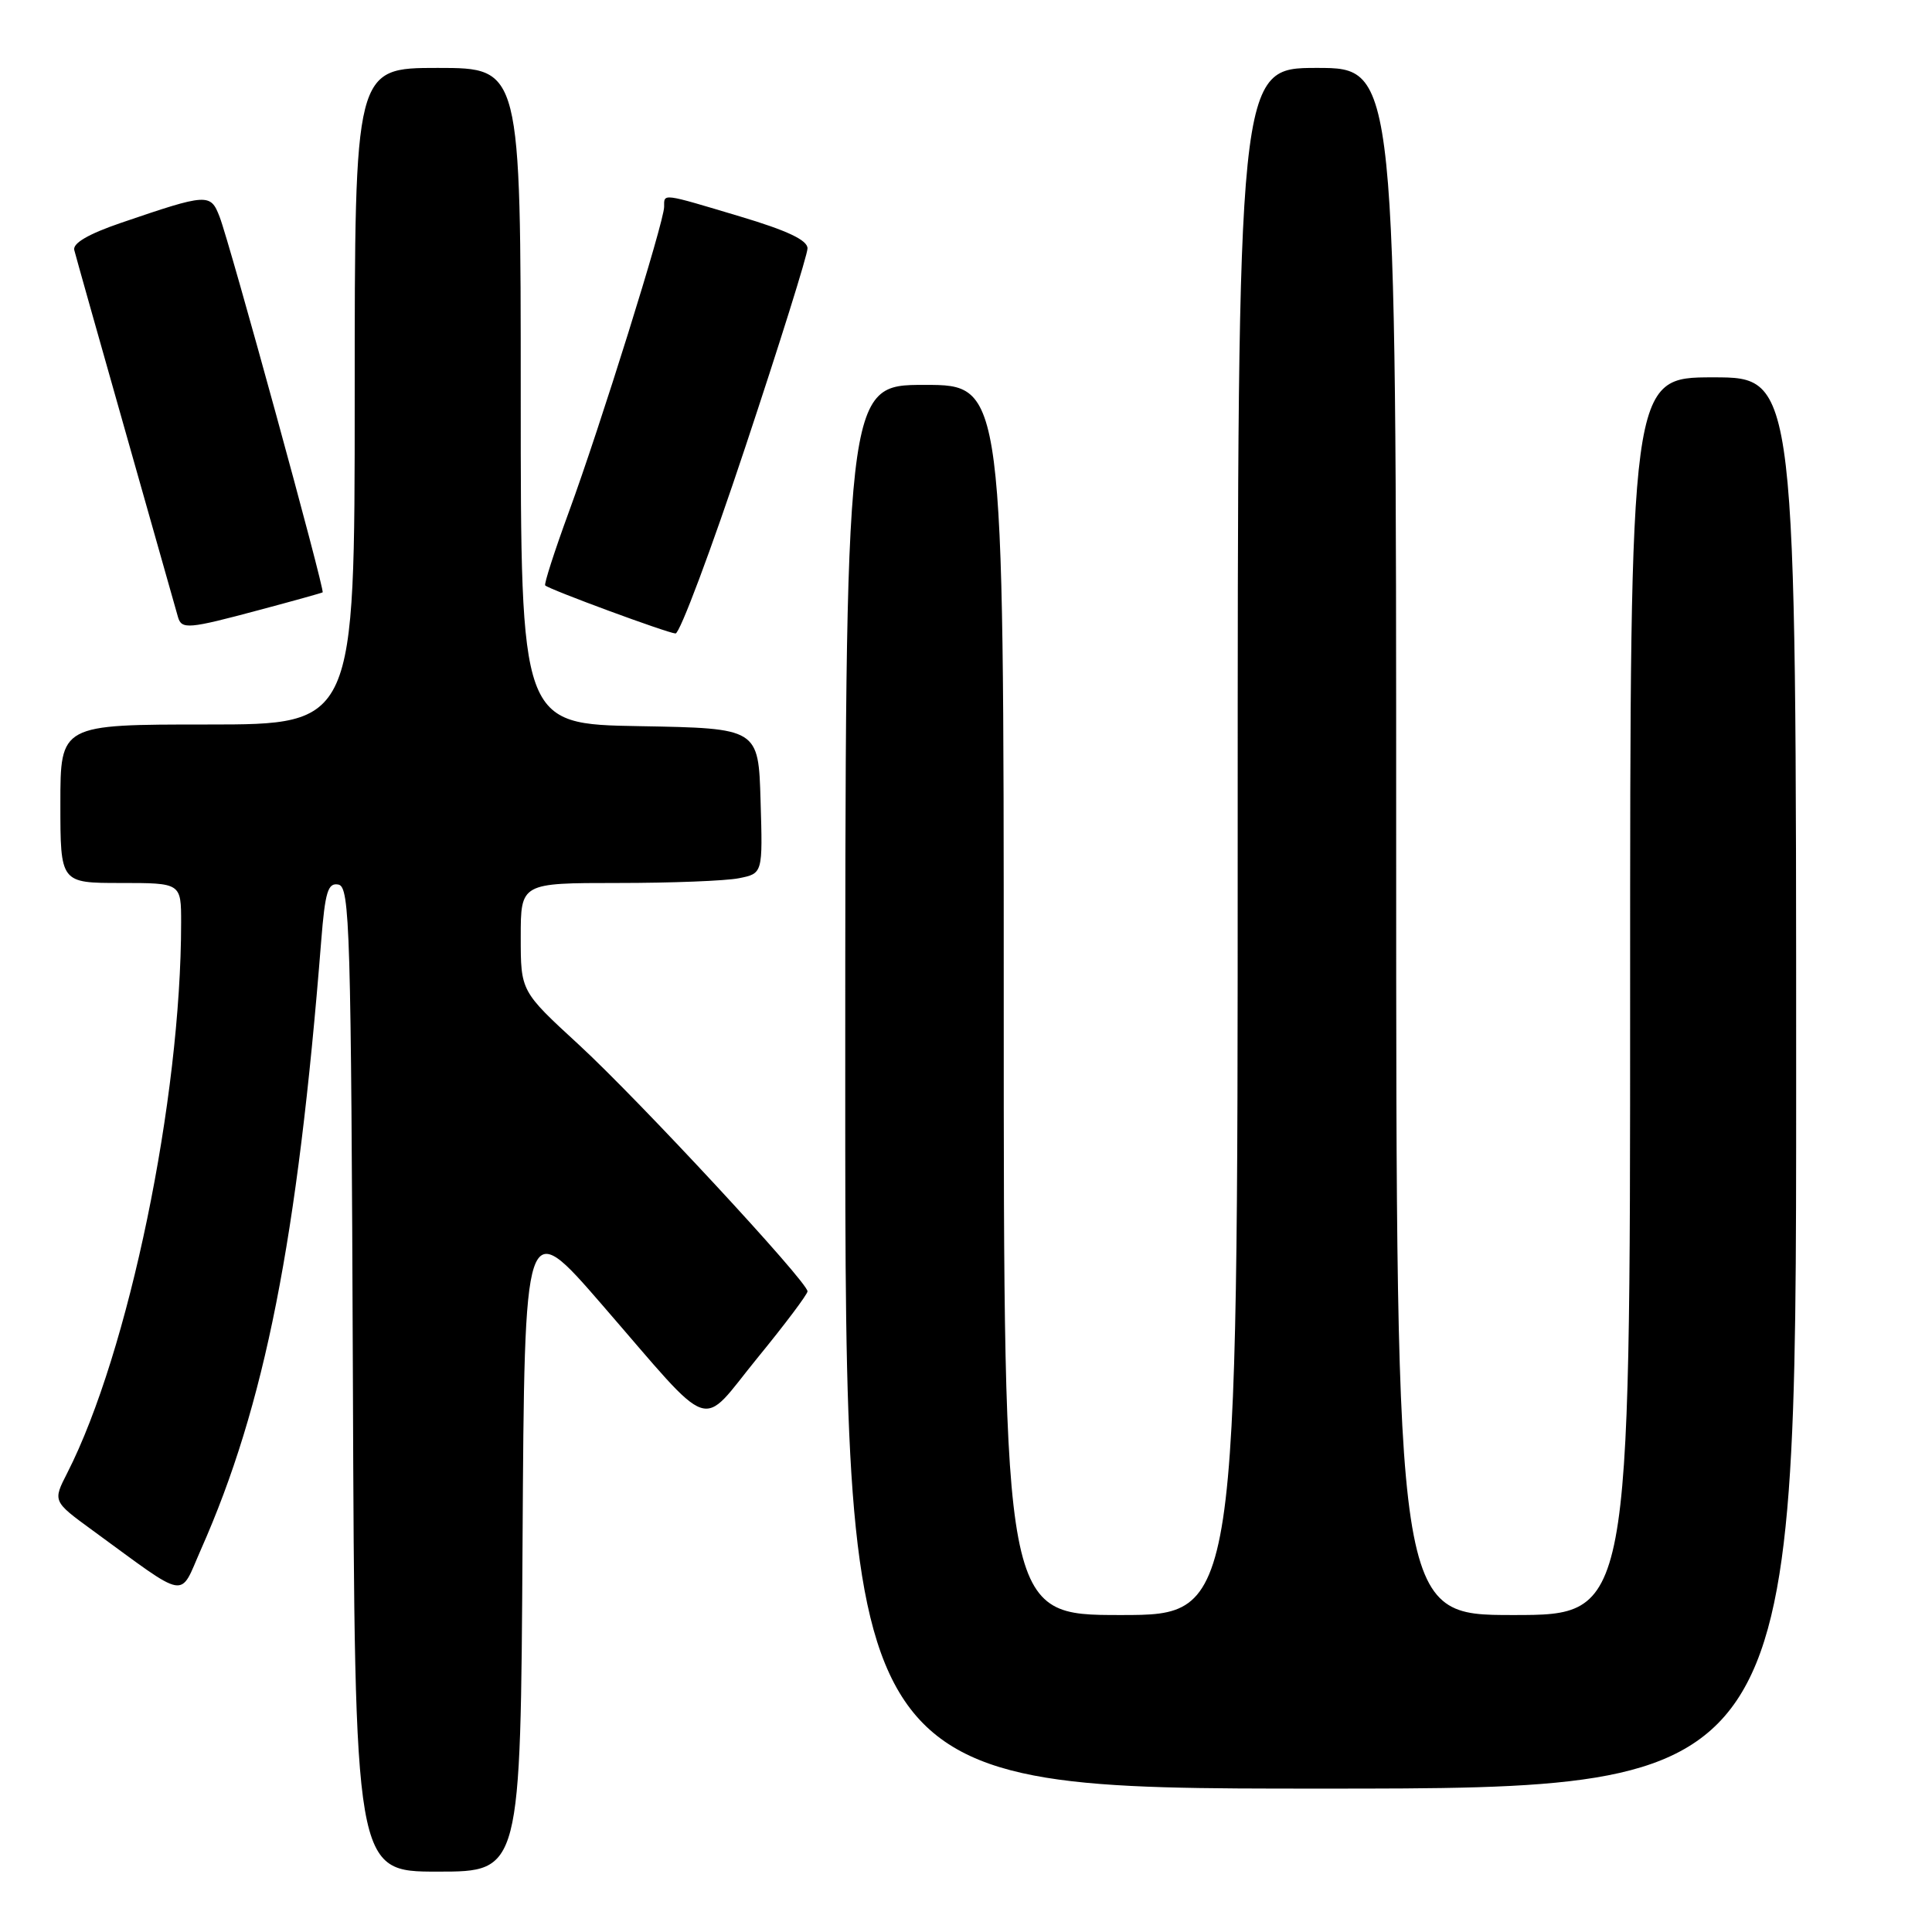 <?xml version="1.0" encoding="UTF-8" standalone="no"?>
<!DOCTYPE svg PUBLIC "-//W3C//DTD SVG 1.1//EN" "http://www.w3.org/Graphics/SVG/1.1/DTD/svg11.dtd" >
<svg xmlns="http://www.w3.org/2000/svg" xmlns:xlink="http://www.w3.org/1999/xlink" version="1.1" viewBox="0 0 256 256">
 <g >
 <path fill="currentColor"
d=" M 69.24 204.52 C 69.50 161.03 69.50 161.03 79.77 172.88 C 94.85 190.27 92.57 189.49 100.36 179.94 C 104.01 175.48 107.00 171.50 107.00 171.11 C 107.00 169.85 84.66 145.76 76.69 138.42 C 69.00 131.35 69.00 131.35 69.00 124.17 C 69.00 117.00 69.00 117.00 81.87 117.00 C 88.96 117.00 96.17 116.72 97.91 116.37 C 101.07 115.74 101.07 115.74 100.78 106.12 C 100.50 96.50 100.50 96.50 84.75 96.22 C 69.00 95.95 69.00 95.95 69.00 52.47 C 69.00 9.00 69.00 9.00 58.00 9.00 C 47.00 9.00 47.00 9.00 47.00 52.50 C 47.00 96.00 47.00 96.00 27.50 96.00 C 8.00 96.00 8.00 96.00 8.00 106.50 C 8.00 117.00 8.00 117.00 16.00 117.00 C 24.00 117.00 24.00 117.00 24.00 122.25 C 24.00 145.62 17.04 179.24 8.91 195.18 C 6.99 198.93 6.99 198.93 12.25 202.77 C 25.12 212.16 23.71 211.91 26.62 205.33 C 35.09 186.24 39.42 164.32 42.56 124.69 C 43.08 118.15 43.45 116.94 44.84 117.21 C 46.36 117.50 46.52 122.91 46.76 182.76 C 47.01 248.00 47.01 248.00 58.00 248.00 C 68.98 248.00 68.98 248.00 69.24 204.52 Z  M 238.00 143.50 C 238.00 50.00 238.00 50.00 227.00 50.00 C 216.00 50.00 216.00 50.00 216.00 132.00 C 216.00 214.00 216.00 214.00 200.50 214.00 C 185.00 214.00 185.00 214.00 185.00 111.50 C 185.00 9.00 185.00 9.00 174.50 9.00 C 164.00 9.00 164.00 9.00 164.00 111.50 C 164.00 214.00 164.00 214.00 148.50 214.00 C 133.00 214.00 133.00 214.00 133.00 132.50 C 133.00 51.00 133.00 51.00 122.50 51.00 C 112.00 51.00 112.00 51.00 112.00 144.00 C 112.00 237.00 112.00 237.00 175.00 237.00 C 238.00 237.00 238.00 237.00 238.00 143.50 Z  M 98.76 59.23 C 103.29 45.60 107.00 33.76 107.00 32.91 C 107.00 31.82 104.32 30.55 98.05 28.68 C 87.60 25.55 88.00 25.60 88.00 27.41 C 88.00 29.39 79.51 56.58 75.36 67.88 C 73.47 73.04 72.07 77.40 72.24 77.57 C 72.78 78.11 88.43 83.88 89.51 83.94 C 90.07 83.97 94.24 72.85 98.76 59.23 Z  M 34.38 80.82 C 38.85 79.63 42.61 78.58 42.75 78.49 C 43.09 78.28 30.46 32.24 29.10 28.73 C 27.89 25.59 27.51 25.61 16.00 29.54 C 11.71 31.01 9.62 32.23 9.84 33.13 C 10.03 33.89 13.12 44.85 16.71 57.50 C 20.30 70.15 23.39 81.06 23.58 81.75 C 24.06 83.43 24.94 83.35 34.38 80.82 Z "/>
</g>
</svg>